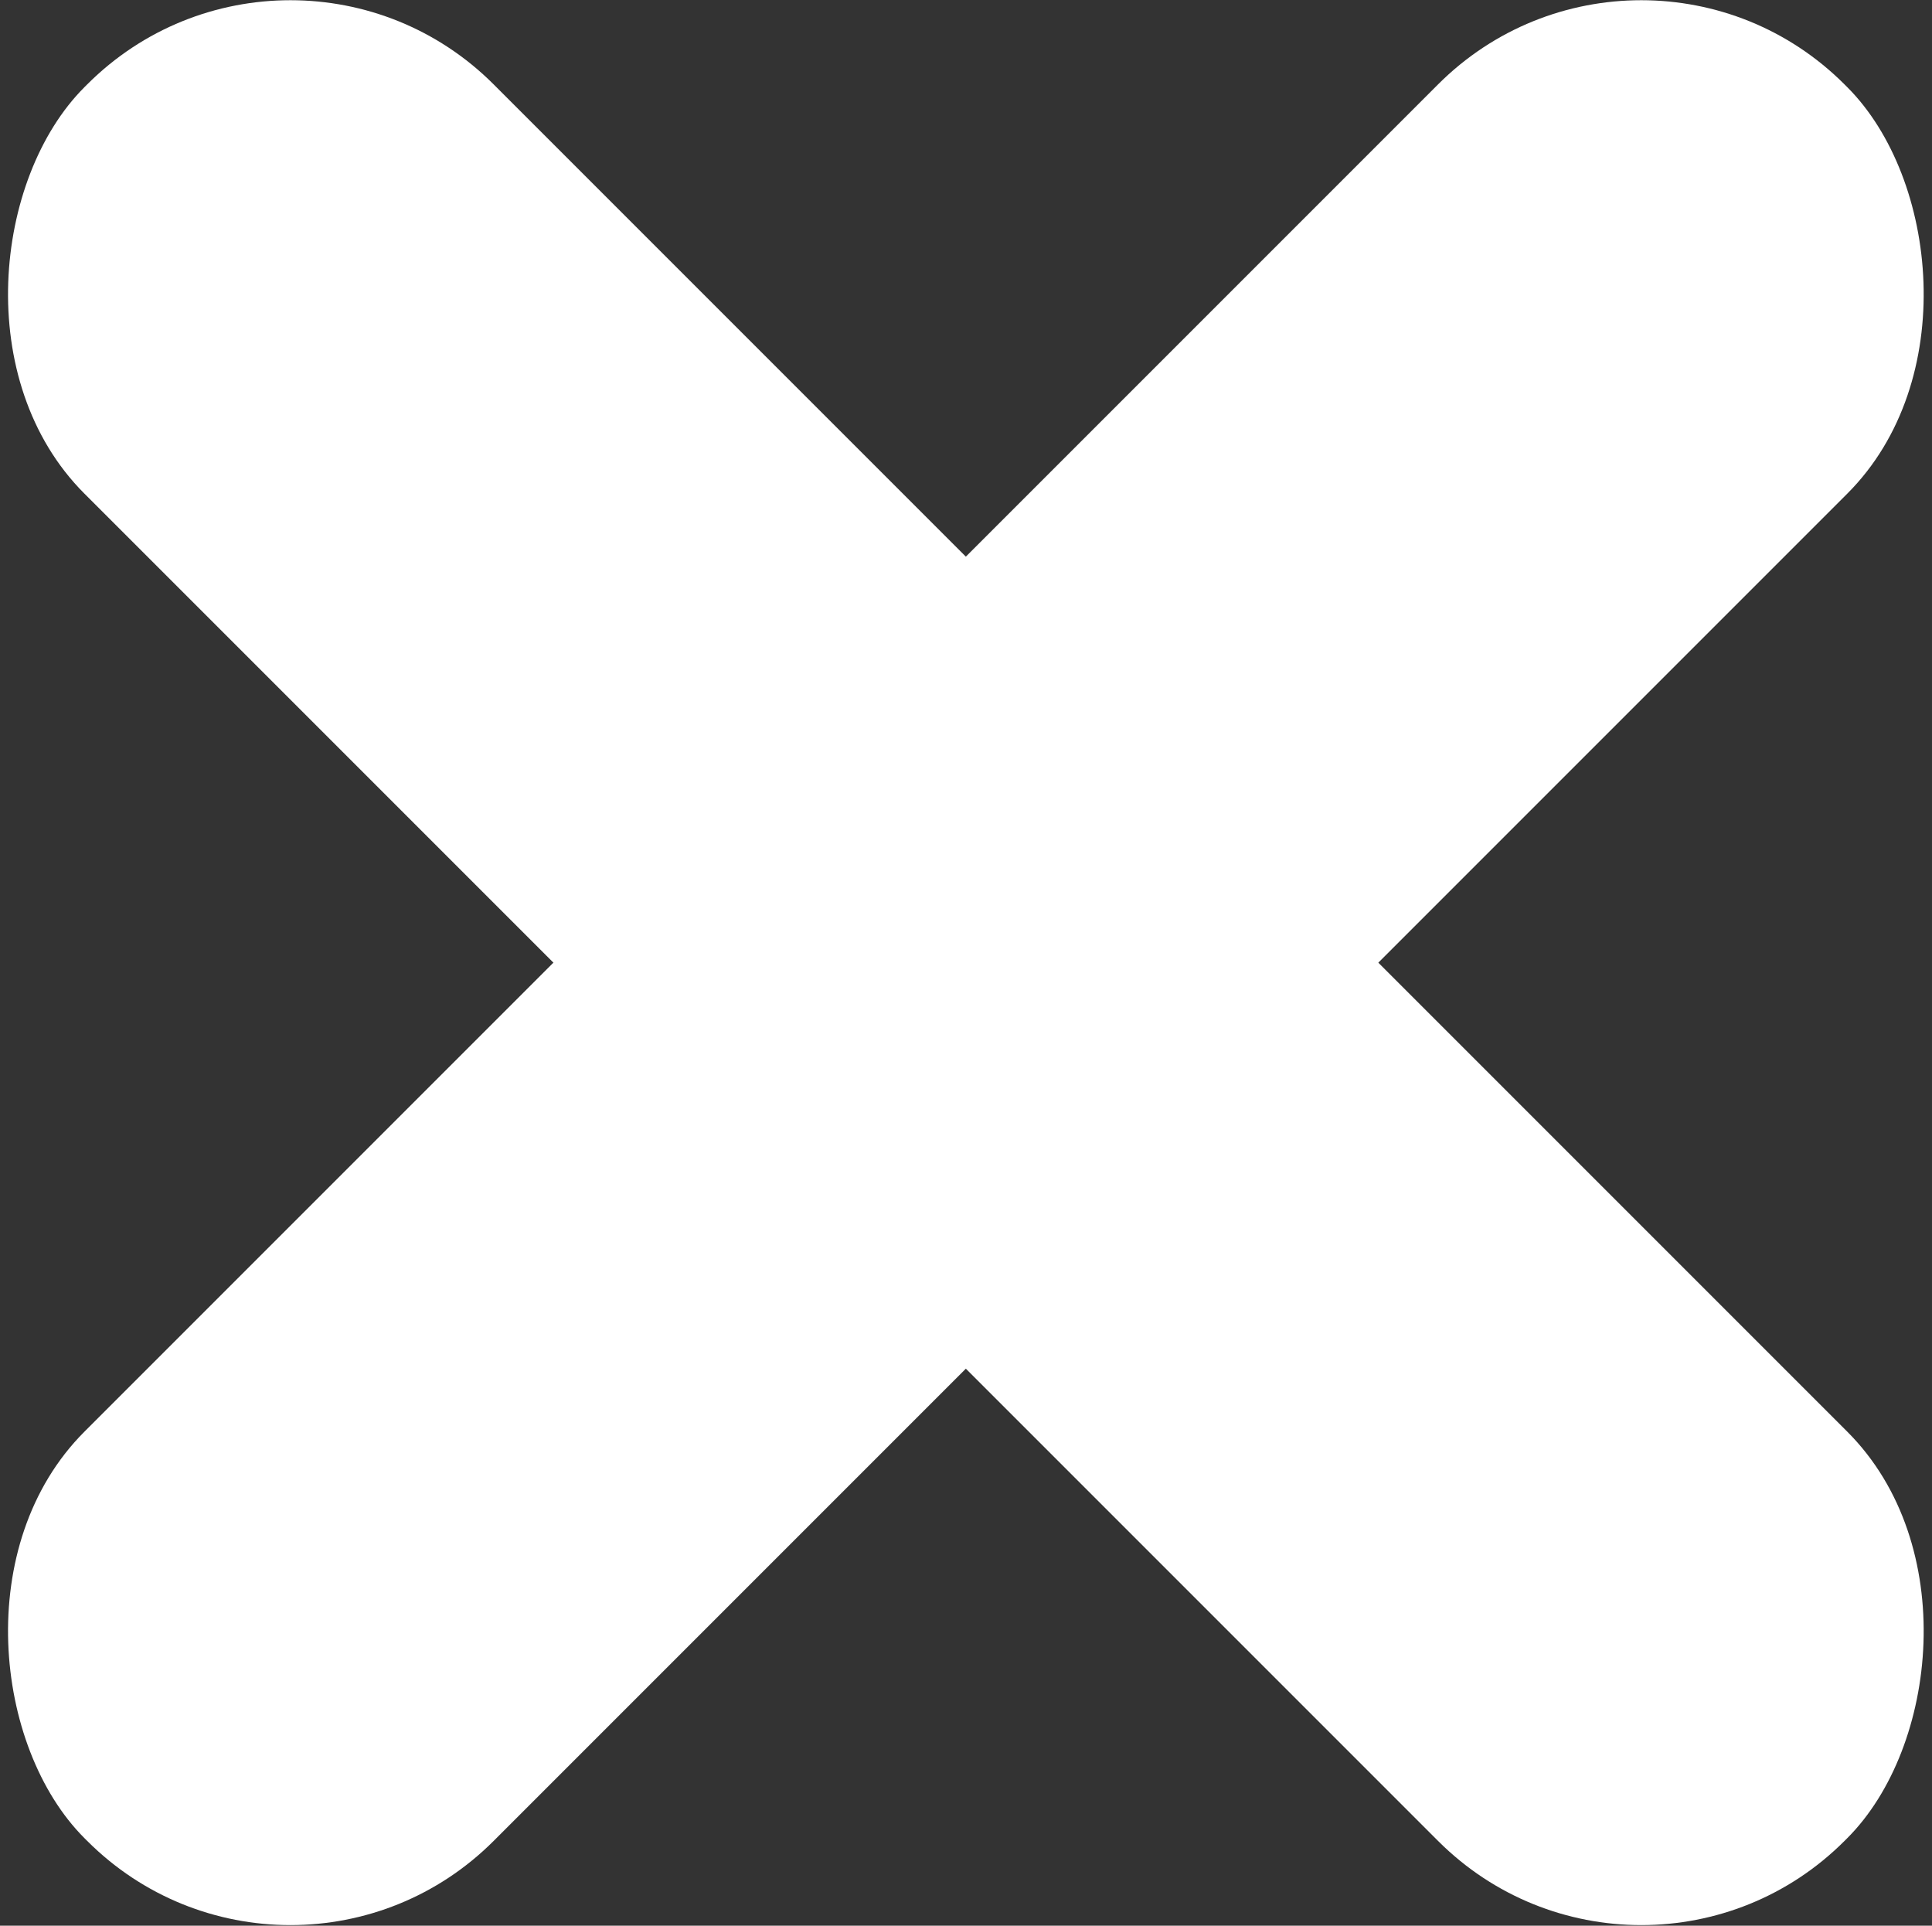 <?xml version="1.0" encoding="UTF-8" standalone="no"?>
<!-- Created with Inkscape (http://www.inkscape.org/) -->

<svg
   xmlns:dc="http://purl.org/dc/elements/1.1/"
   xmlns:cc="http://creativecommons.org/ns#"
   xmlns:rdf="http://www.w3.org/1999/02/22-rdf-syntax-ns#"
   xmlns:svg="http://www.w3.org/2000/svg"
   xmlns="http://www.w3.org/2000/svg"
   xmlns:sodipodi="http://sodipodi.sourceforge.net/DTD/sodipodi-0.dtd"
   xmlns:inkscape="http://www.inkscape.org/namespaces/inkscape"
   width="401.028mm"
   height="399.682mm"
   viewBox="0 0 1420.964 1416.196"
   id="svg11220"
   version="1.1"
   inkscape:version="0.91 r13725"
   sodipodi:docname="close-question.svg">
  <rect x="0" y="0" width="1420.964" height="1416.196" fill="#333333" stroke="none"/>
  <defs
     id="defs11222" />
  <sodipodi:namedview
     id="base"
     pagecolor="#ffffff"
     bordercolor="#666666"
     borderopacity="1.0"
     inkscape:pageopacity="0.0"
     inkscape:pageshadow="2"
     inkscape:zoom="0.35"
     inkscape:cx="762.51871"
     inkscape:cy="404.7172"
     inkscape:document-units="px"
     inkscape:current-layer="layer1"
     showgrid="false"
     fit-margin-top="0"
     fit-margin-left="0"
     fit-margin-right="0"
     fit-margin-bottom="0"
     inkscape:window-width="1462"
     inkscape:window-height="841"
     inkscape:window-x="-8"
     inkscape:window-y="-8"
     inkscape:window-maximized="1" />
  <g
     inkscape:label="Layer 1"
     inkscape:groupmode="layer"
     id="layer1"
     transform="translate(13.233,-227.241)">
    <rect
       transform="matrix(0.707,-0.707,-0.707,-0.707,0,0)"
       ry="211.429"
       y="-1365.586"
       x="-1082.166"
       height="425.714"
       width="1117.143"
       id="rect11817"
       style="opacity:1;fill:#ffffff;fill-opacity:1;stroke:none;stroke-width:10;stroke-linecap:round;stroke-linejoin:round;stroke-miterlimit:4;stroke-dasharray:none;stroke-dashoffset:0;stroke-opacity:1" />
    <rect
       transform="matrix(-0.707,0.707,0.707,0.707,0,0)"
       ry="211.429"
       y="943.243"
       x="-745.455"
       height="425.714"
       width="1117.143"
       id="rect4143"
       style="opacity:1;fill:#ffffff;fill-opacity:1;stroke:none;stroke-width:10;stroke-linecap:round;stroke-linejoin:round;stroke-miterlimit:4;stroke-dasharray:none;stroke-dashoffset:0;stroke-opacity:1" />
    <rect
       style="opacity:1;fill:#ffffff;fill-opacity:1;stroke:none;stroke-width:10;stroke-linecap:round;stroke-linejoin:round;stroke-miterlimit:4;stroke-dasharray:none;stroke-dashoffset:0;stroke-opacity:1"
       id="rect4145"
       width="1117.143"
       height="425.714"
       x="-2068.225"
       y="-379.527"
       ry="211.429"
       transform="matrix(-0.707,-0.707,0.707,-0.707,0,0)" />
    <rect
       style="opacity:1;fill:#ffffff;fill-opacity:1;stroke:none;stroke-width:10;stroke-linecap:round;stroke-linejoin:round;stroke-miterlimit:4;stroke-dasharray:none;stroke-dashoffset:0;stroke-opacity:1"
       id="rect11815"
       width="1117.143"
       height="425.714"
       x="240.604"
       y="-42.816"
       ry="211.429"
       transform="matrix(0.707,0.707,-0.707,0.707,0,0)" />
  </g>
</svg>
